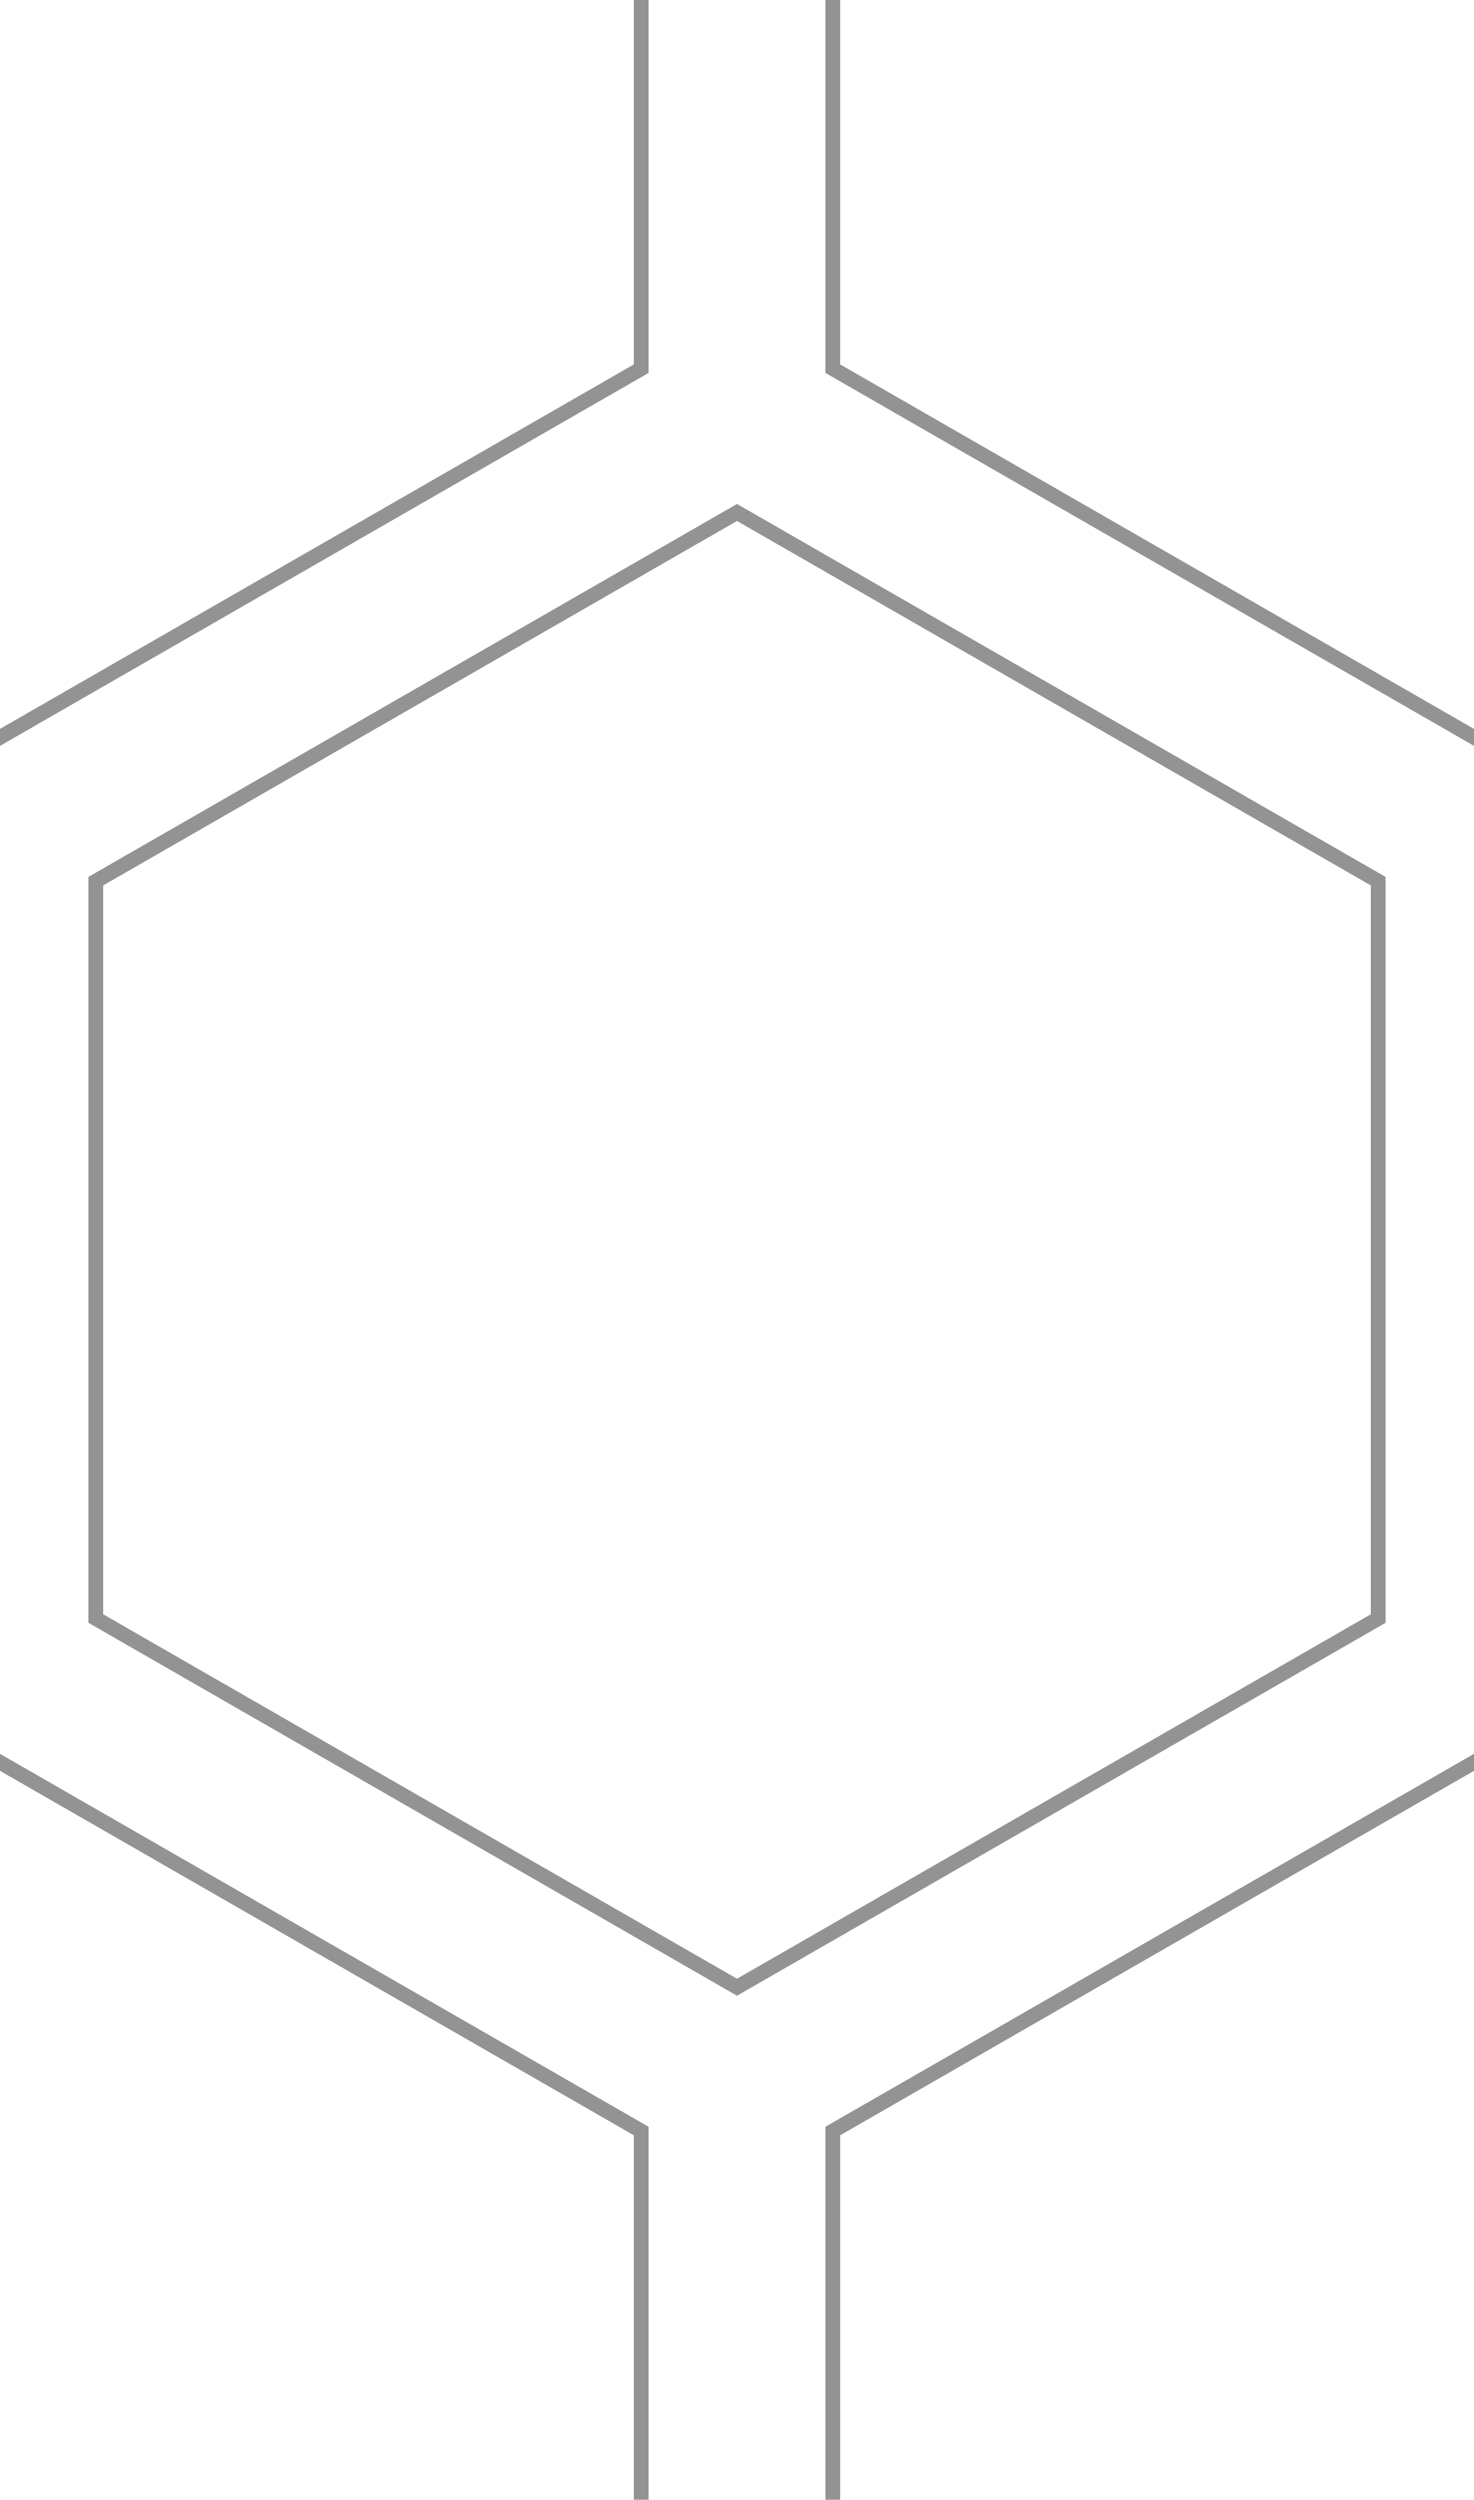 <svg xmlns="http://www.w3.org/2000/svg" viewBox="0 0 100 169.5" role="img" >
	<polygon
		points="50,34.75 93.5,59.75 93.5,109.75 50,134.75 6.5,109.75 6.5,59.75"
		fill="none"
		stroke="rgba(40,40,40,.5)"
		stroke-width="1"
	></polygon>
	<polygon
		points="0,-50 43.5,-25 43.5,25 0,50 -43.5,25 -43.5,-25"
		fill="none"
		stroke="rgba(40,40,40,.5)"
		stroke-width="1"
	></polygon>
	<polygon
		points="100,-50 143.5,-25 143.5,25 100,50 56.5,25 56.5,-25"
		fill="none"
		stroke="rgba(40,40,40,.5)"
		stroke-width="1"
	></polygon>
	<polygon
		points="0,119.5 43.5,144.5 43.5,194.5 0,219.5 -43.5,194.5 -43.5,144.5"
		fill="none"
		stroke="rgba(40,40,40,.5)"
		stroke-width="1"
	></polygon>
	<polygon
		points="100,119.5 143.5,144.5 143.5,194.5 100,219.5 56.5,194.5 56.5,144.5"
		fill="none"
		stroke="rgba(40,40,40,.5)"
		stroke-width="1"
	></polygon>
</svg>
